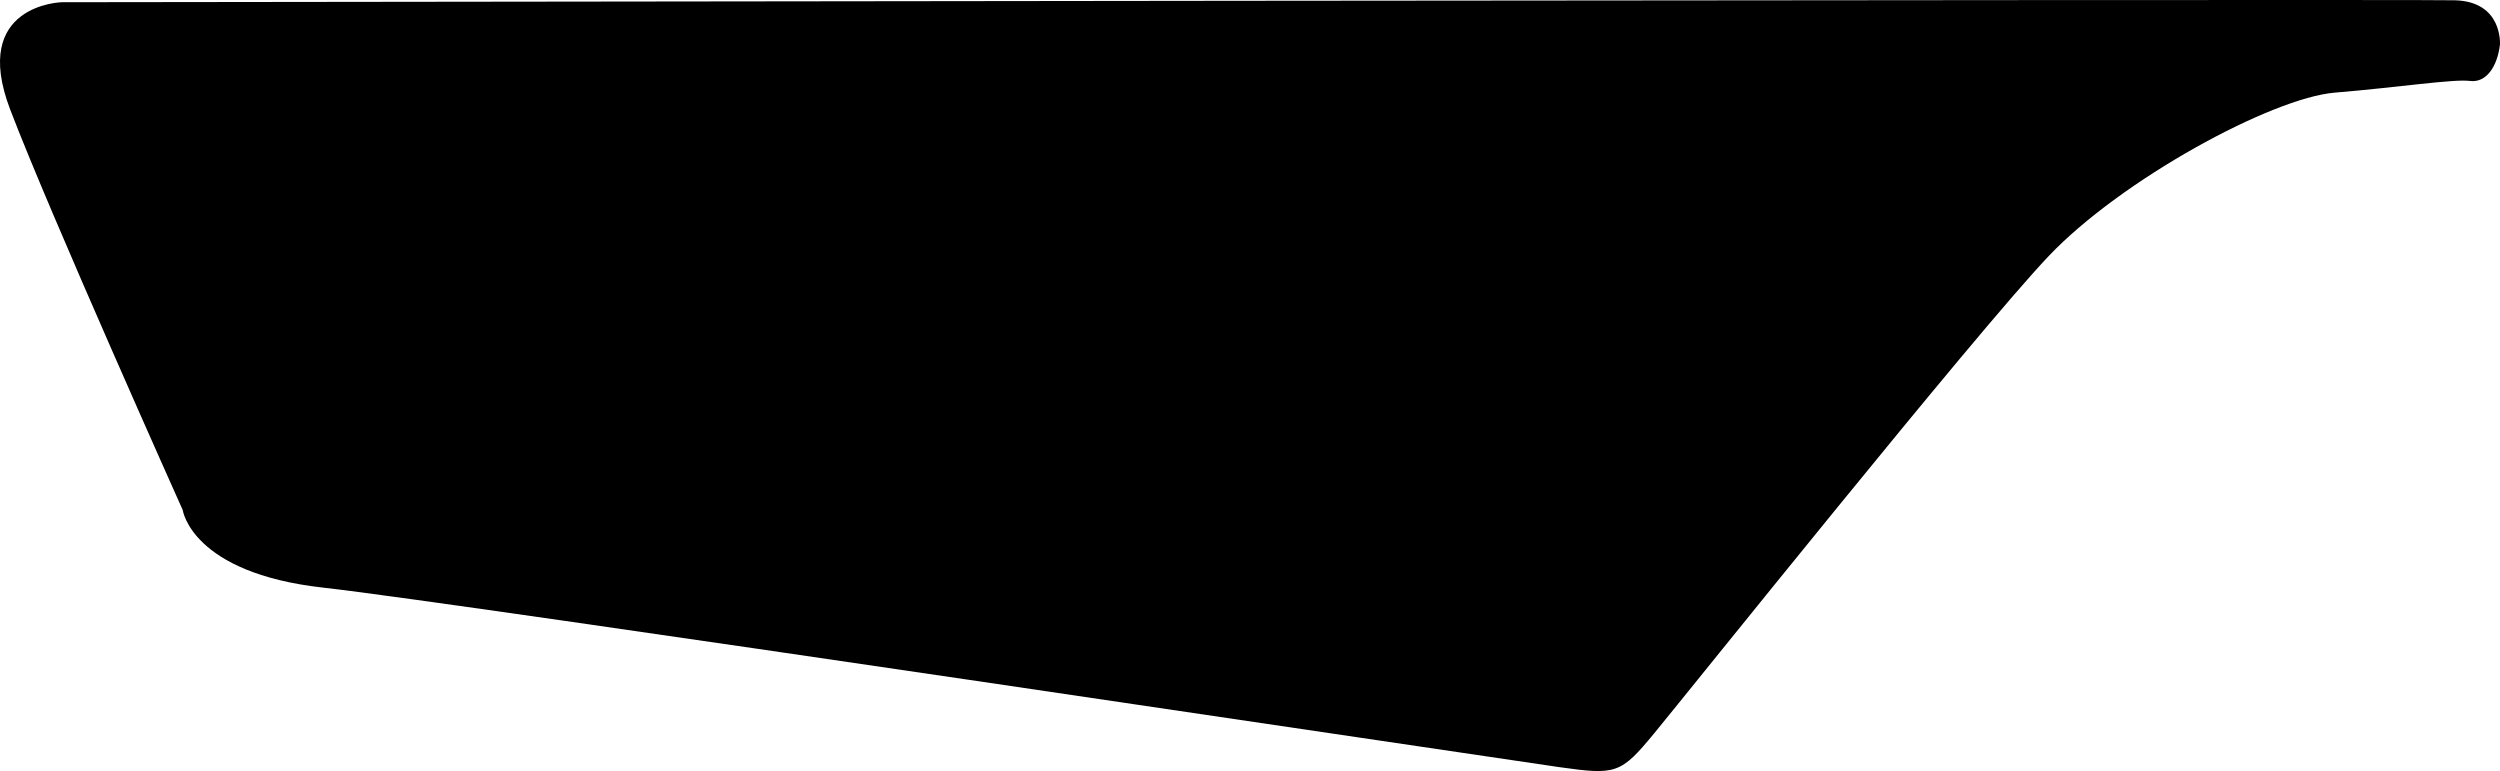 <?xml version="1.0" encoding="utf-8"?>
<!-- Generator: Adobe Illustrator 21.0.2, SVG Export Plug-In . SVG Version: 6.00 Build 0)  -->
<svg version="1.1" id="Layer_1" xmlns="http://www.w3.org/2000/svg" xmlns:xlink="http://www.w3.org/1999/xlink" x="0px" y="0px"
	 width="931.209px" height="287.204px" viewBox="0 0 931.209 287.204" enable-background="new 0 0 931.209 287.204"
	 xml:space="preserve">
<path id="Shape" d="M931.195,16.588c-0.982,8.336-5.191,14.356-11.177,13.563c-5.987-0.793-26.877,2.408-50.342,4.354
	c-23.466,1.946-79.521,32.406-106.561,60.862c-27.04,28.457-134.563,162.776-147.007,177.847
	c-12.444,15.072-14.147,15.516-35.314,12.529c-21.167-2.987-411.189-61.371-460.351-66.85
	c-49.161-5.479-52.388-28.932-52.388-28.932S18.686,79.868,3.77,40.735C-11.145,1.602,23.008,0.828,23.008,0.828
	s873.428-1.181,891.366-0.723C932.313,0.564,931.195,16.588,931.195,16.588z"/>
</svg>

